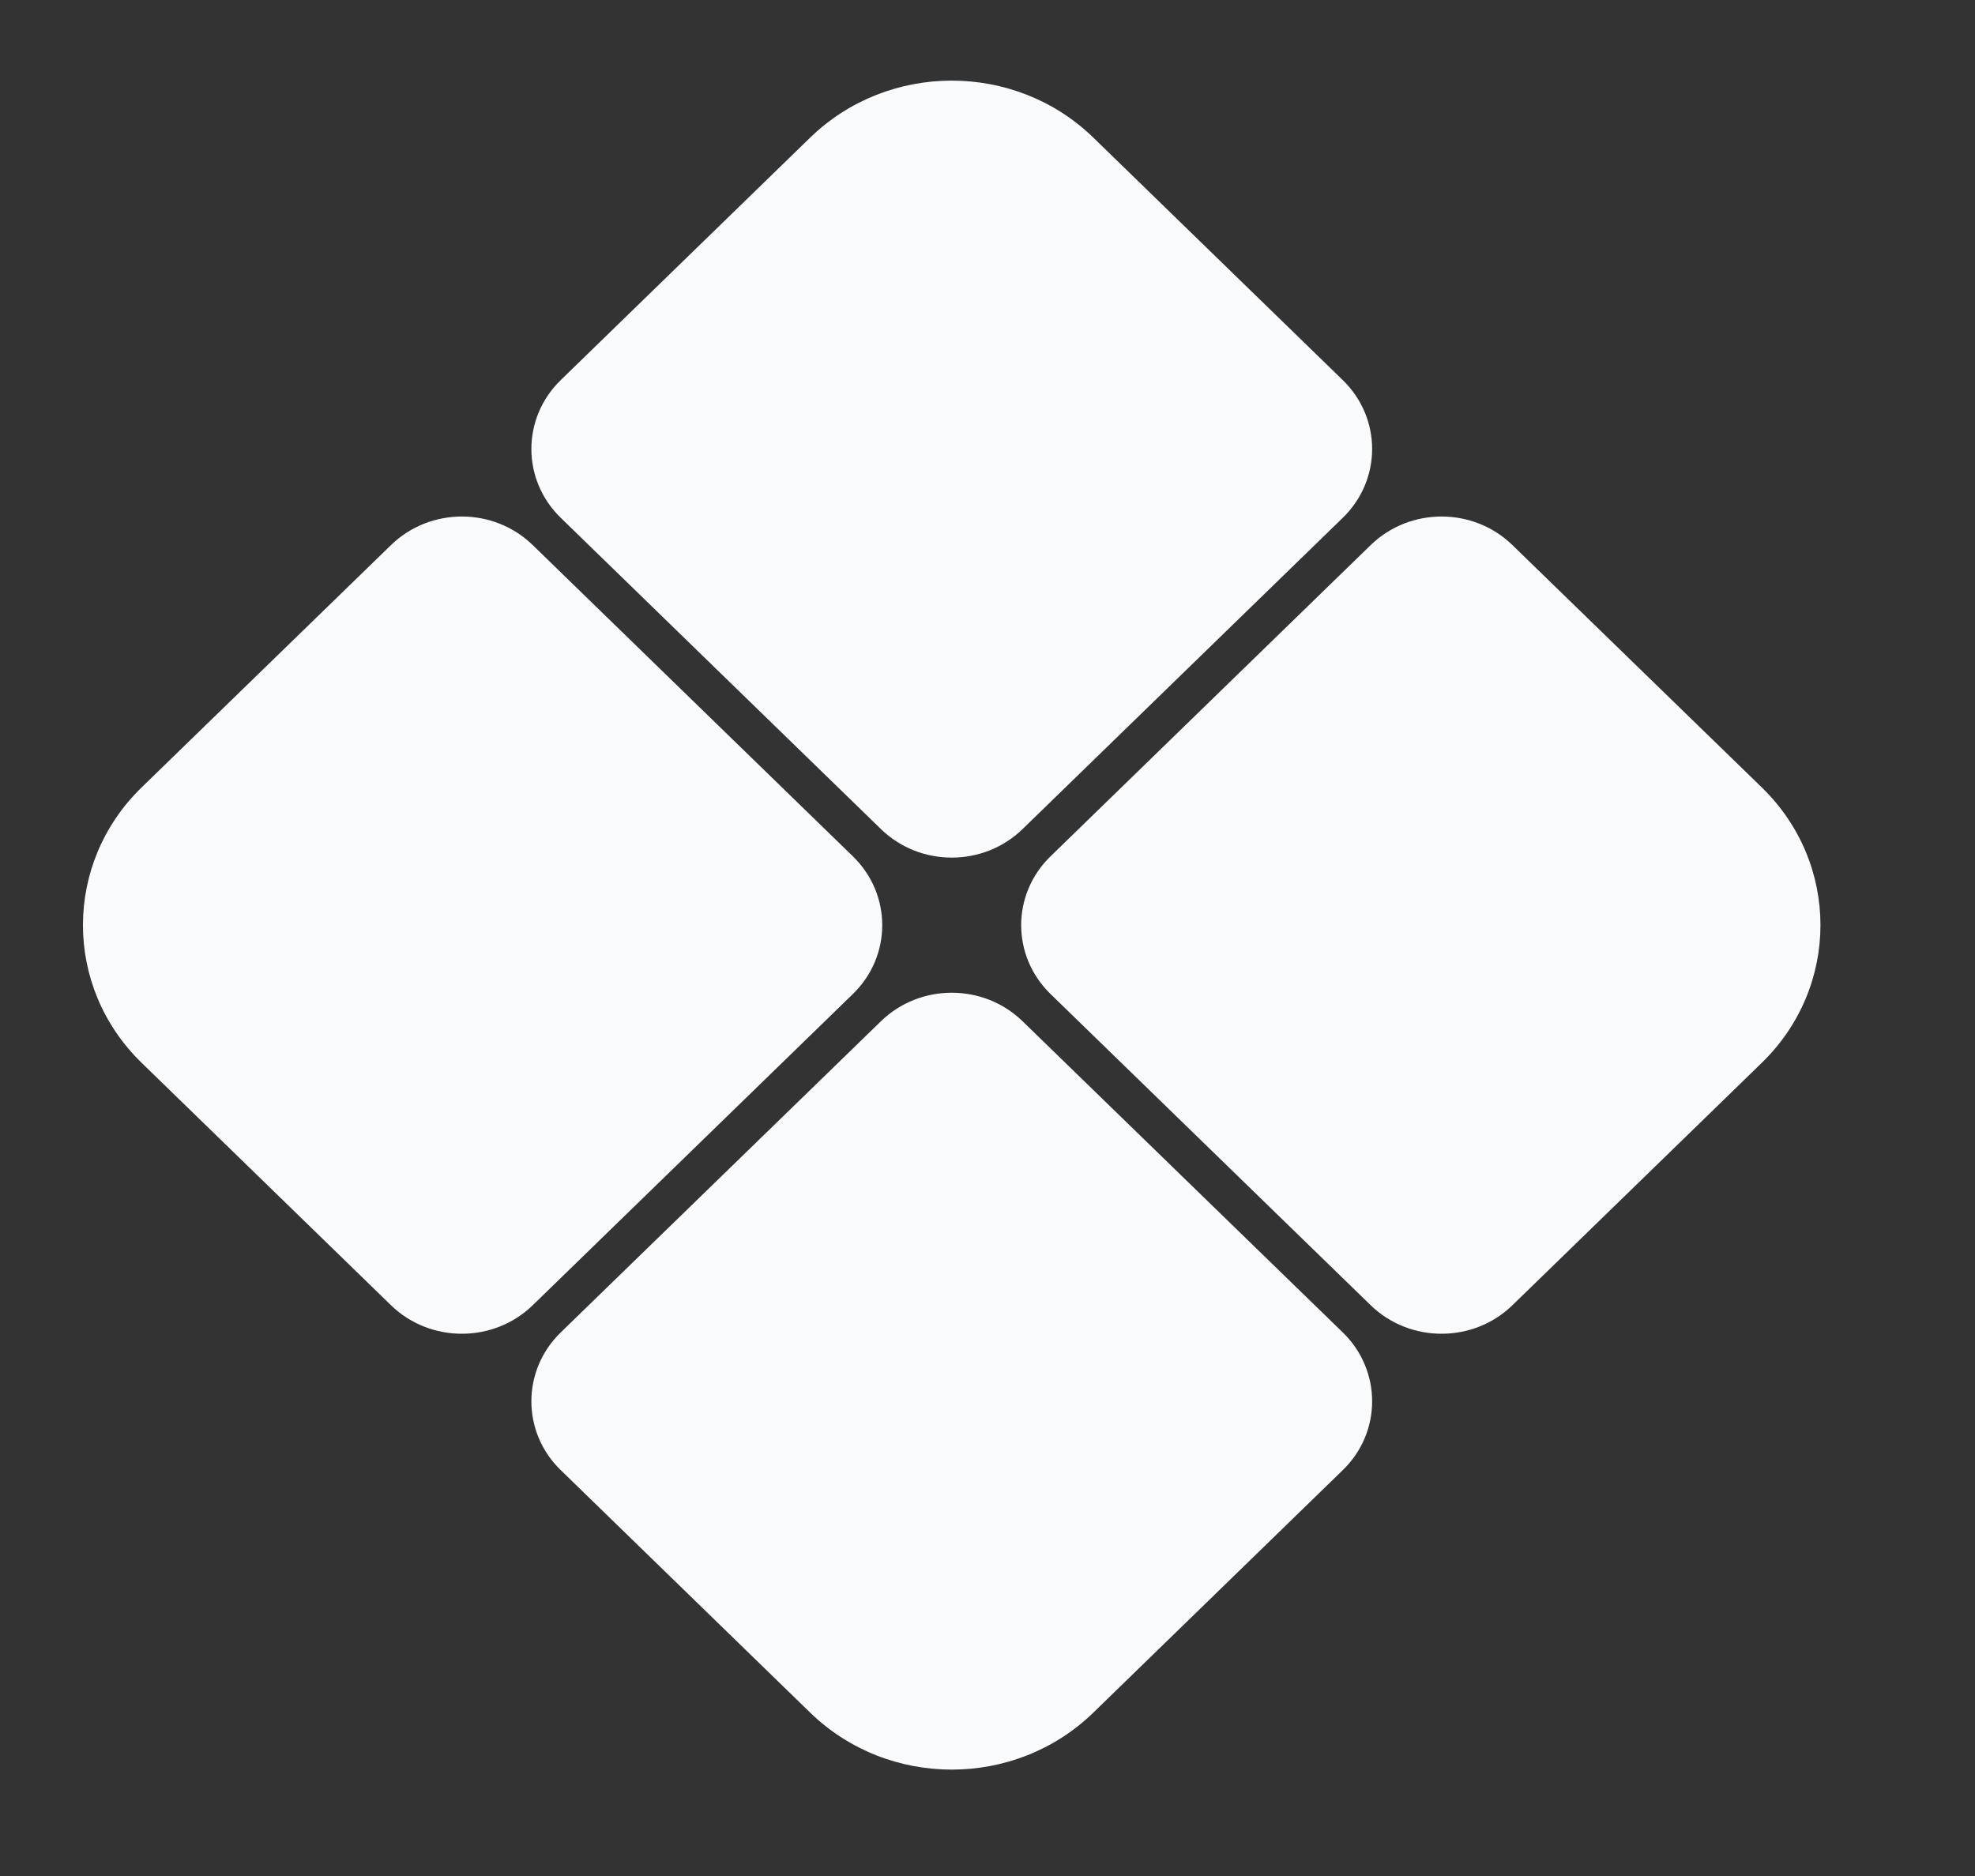 <svg width="20" height="19" viewBox="0 0 20 19" fill="none" xmlns="http://www.w3.org/2000/svg">
<rect x="0" y="0" width="20" height="19" fill="#333333" stroke="none"/>
<path d="M8.921 10.343C9.317 9.958 9.959 9.958 10.355 10.343L13.598 13.495C13.994 13.88 13.994 14.505 13.598 14.889L11.072 17.345C10.28 18.115 8.996 18.115 8.204 17.345L5.678 14.889C5.282 14.505 5.282 13.88 5.678 13.495L8.921 10.343Z" fill="#F9FAFC"/>
<path d="M8.204 1.394C8.996 0.624 10.28 0.624 11.072 1.394L13.598 3.85C13.994 4.235 13.994 4.859 13.598 5.244L10.355 8.397C9.959 8.782 9.317 8.782 8.921 8.397L5.678 5.244C5.282 4.859 5.282 4.235 5.678 3.85L8.204 1.394Z" fill="#F9FAFC"/>
<path d="M17.841 7.975C18.633 8.745 18.633 9.994 17.841 10.764L15.315 13.22C14.919 13.604 14.277 13.604 13.881 13.22L10.638 10.067C10.242 9.682 10.242 9.058 10.638 8.673L13.881 5.52C14.277 5.135 14.919 5.135 15.315 5.52L17.841 7.975Z" fill="#F9FAFC"/>
<path d="M8.637 8.673C9.033 9.058 9.033 9.682 8.637 10.067L5.394 13.22C4.998 13.604 4.356 13.604 3.96 13.22L1.434 10.764C0.642 9.994 0.642 8.745 1.434 7.975L3.96 5.52C4.356 5.135 4.998 5.135 5.394 5.52L8.637 8.673Z" fill="#F9FAFC"/>
</svg>
